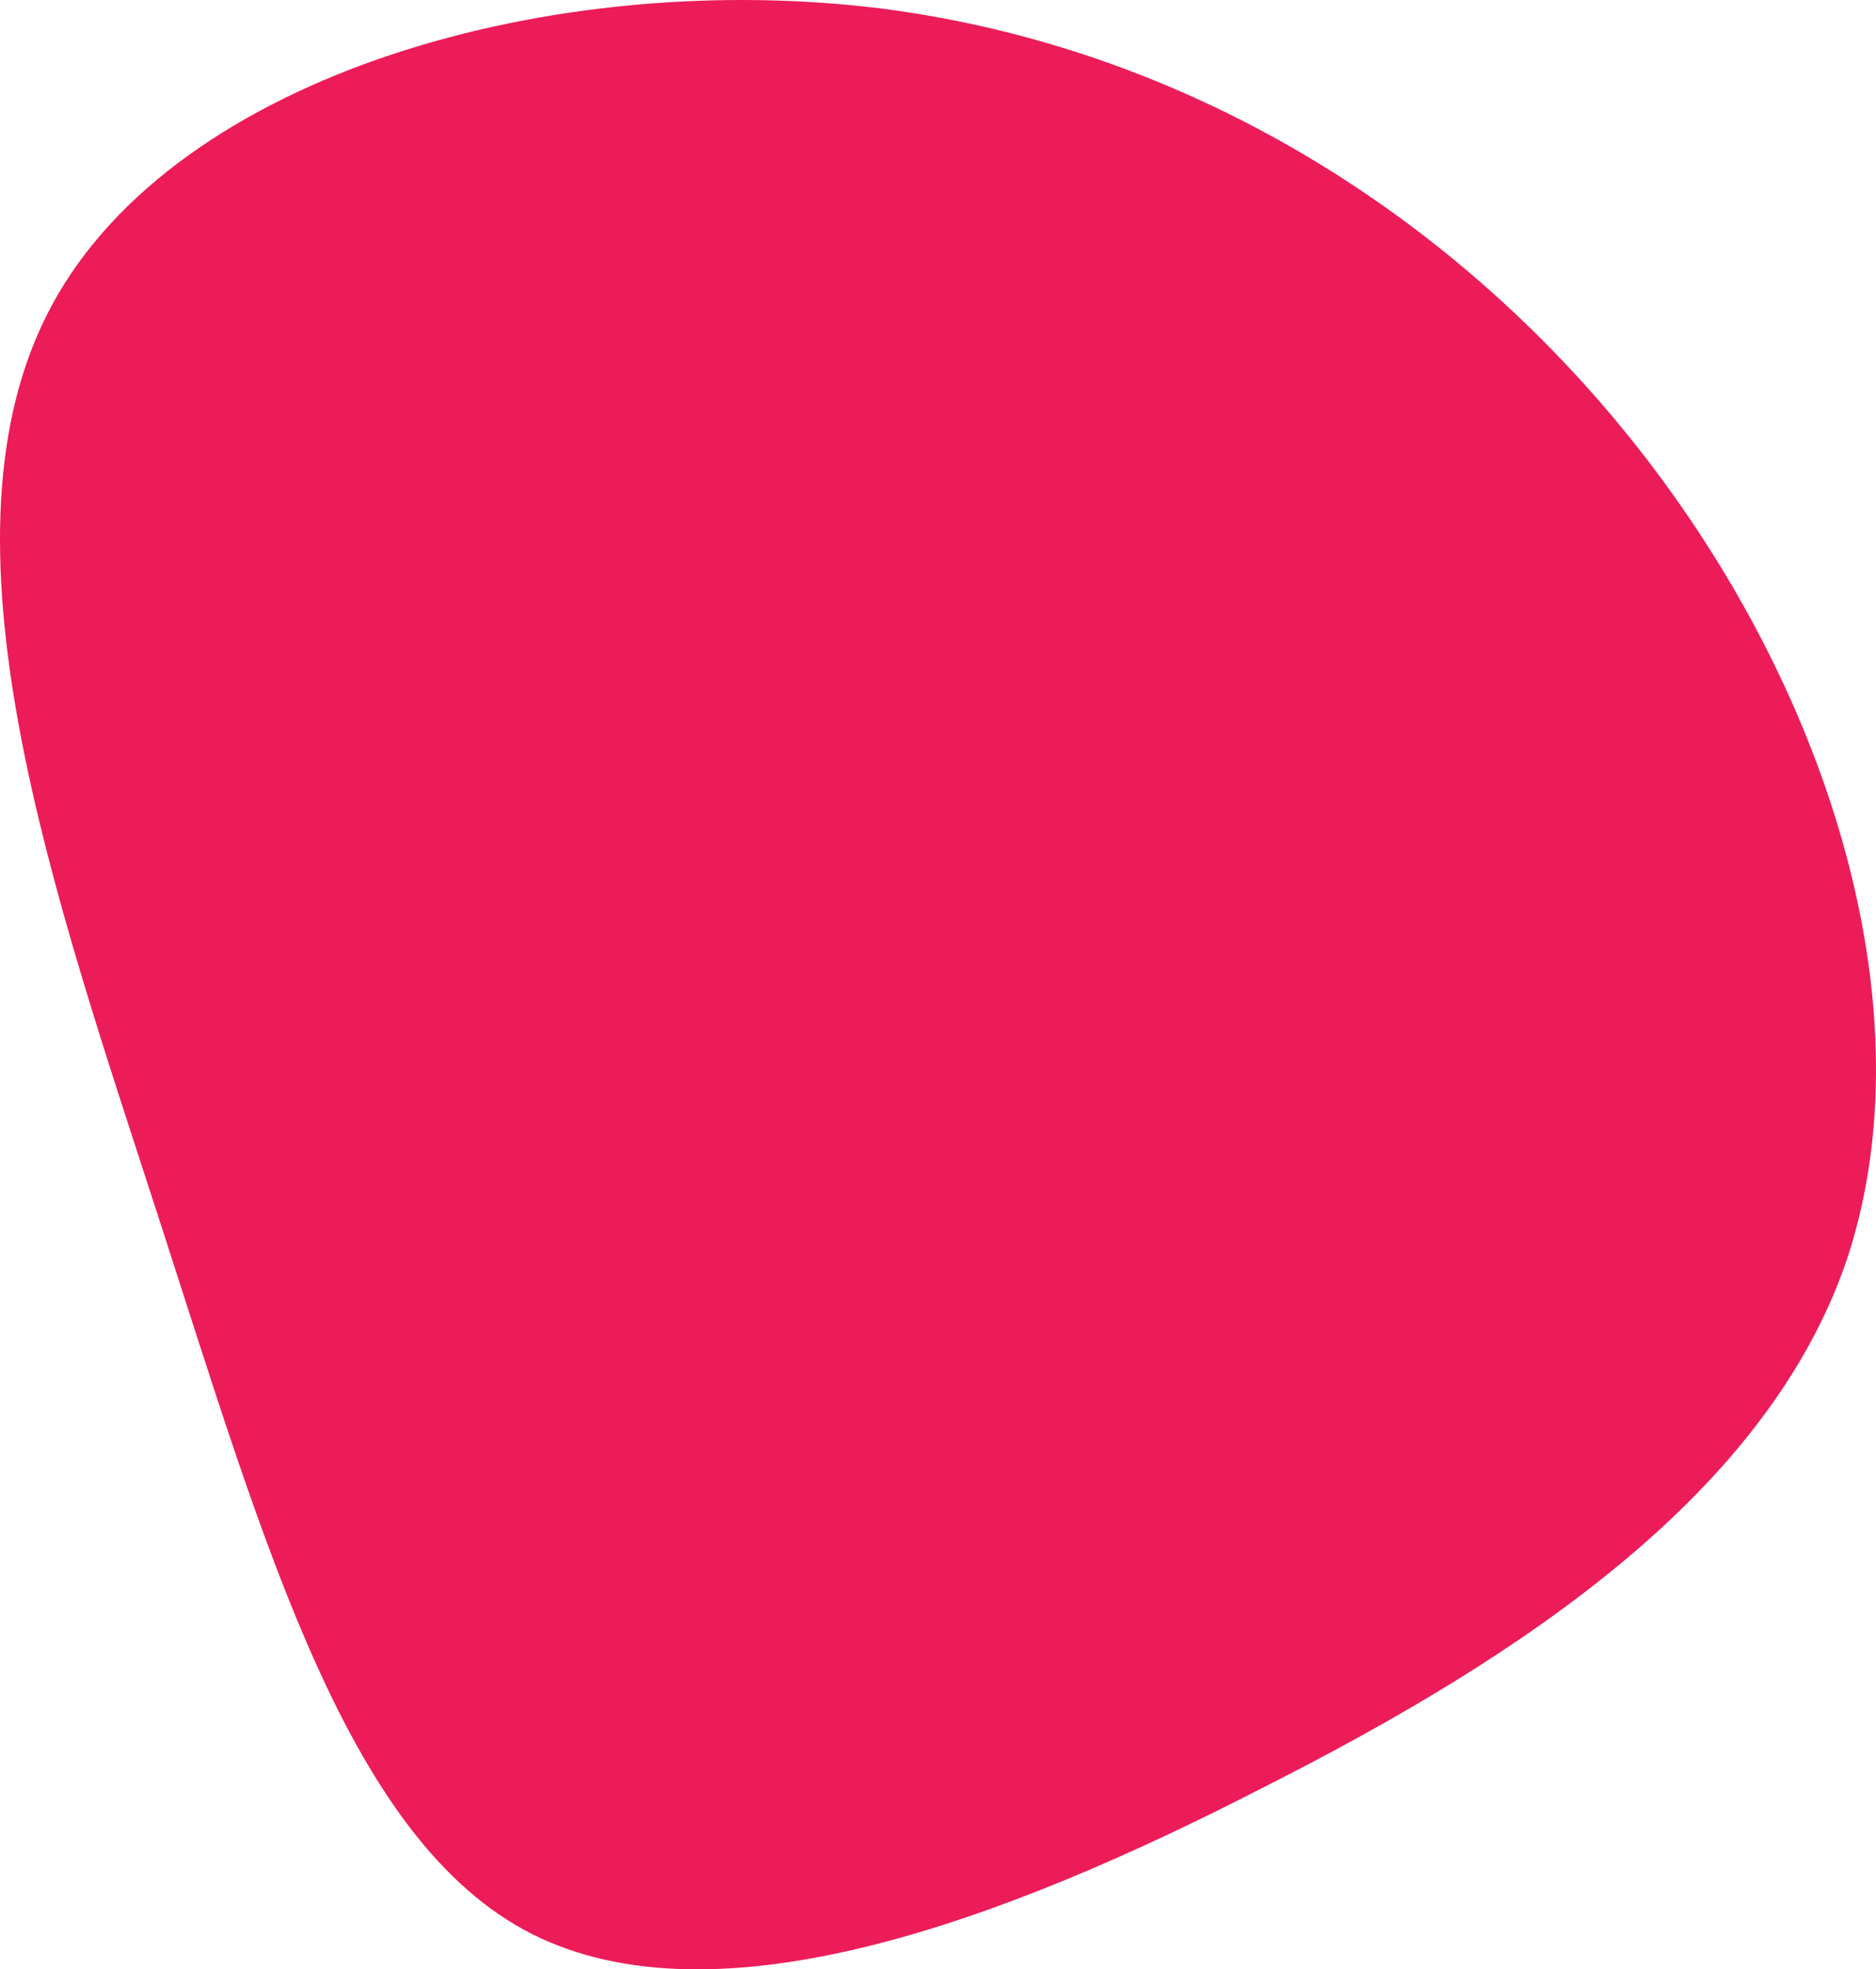 <svg width="243" height="255" viewBox="0 0 243 255" fill="none" xmlns="http://www.w3.org/2000/svg">
<path d="M215.598 62.514C238.764 94.193 249.258 133.198 239.16 163.294C228.864 193.191 197.778 214.179 163.722 231.404C129.864 248.828 92.838 262.49 68.88 250.412C45.12 238.334 34.428 200.517 20.766 158.344C7.104 116.171 -9.528 69.641 6.708 39.546C22.944 9.451 72.048 -4.211 114.42 1.135C156.792 6.679 192.432 30.834 215.598 62.514Z" fill="#EC1C58"/>
</svg>
